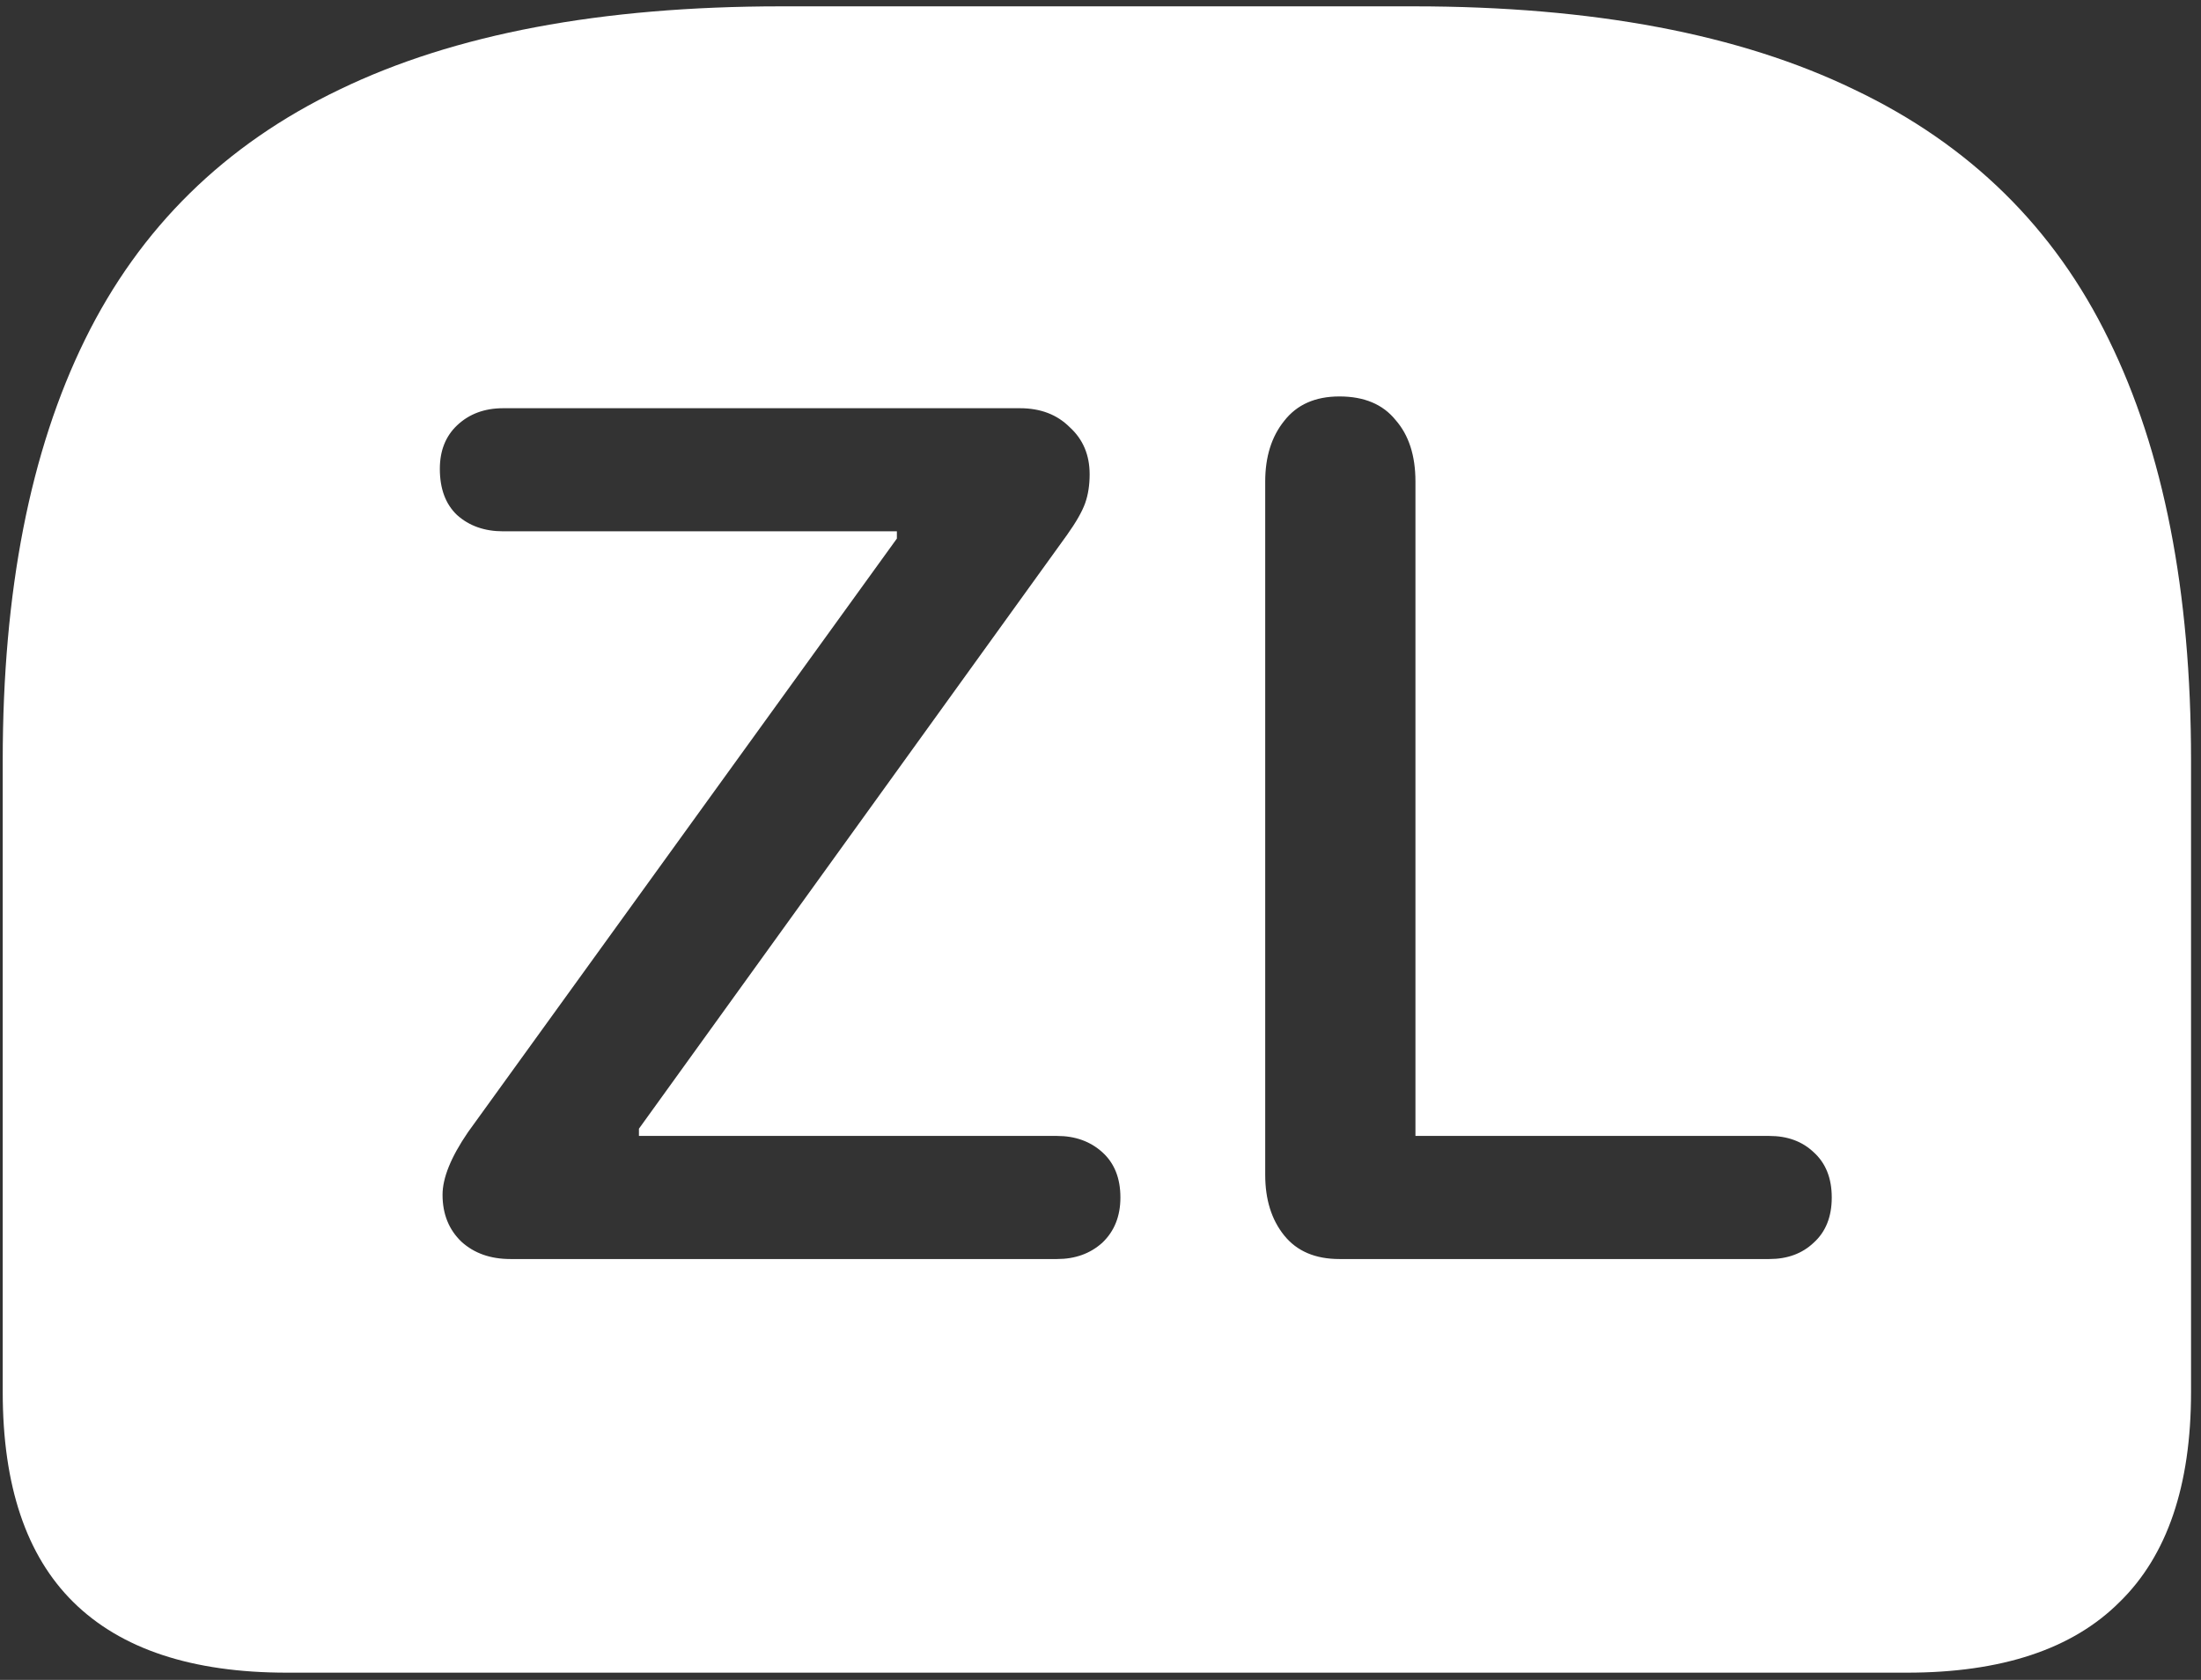 <svg width="152" height="116" viewBox="0 0 152 116" fill="none" xmlns="http://www.w3.org/2000/svg">
<rect x="0" y="0" width="152" height="116" fill="#333333" stroke="none"/>
<path d="M53.938 0.438C41.521 0.438 31.354 2.354 23.438 6.188C15.521 9.979 9.667 15.729 5.875 23.438C2.083 31.146 0.188 40.833 0.188 52.5V96.125C0.188 102.583 1.812 107.417 5.062 110.625C8.354 113.875 13.271 115.5 19.812 115.5H131.688C138.229 115.5 143.125 113.875 146.375 110.625C149.667 107.417 151.312 102.583 151.312 96.125V52.5C151.312 40.833 149.417 31.146 145.625 23.438C141.875 15.729 136.021 9.979 128.062 6.188C120.146 2.354 110 0.438 97.625 0.438H53.938ZM35.25 86.938C33.875 86.938 32.75 86.542 31.875 85.75C31 84.917 30.562 83.833 30.562 82.5C30.562 81.333 31.146 79.896 32.312 78.188L61.938 37.188V36.688H34.75C33.458 36.688 32.396 36.312 31.562 35.562C30.771 34.812 30.375 33.75 30.375 32.375C30.375 31.125 30.771 30.125 31.562 29.375C32.396 28.583 33.458 28.188 34.75 28.188H70.438C71.854 28.188 73 28.625 73.875 29.5C74.792 30.333 75.25 31.417 75.25 32.75C75.25 33.5 75.146 34.167 74.938 34.75C74.729 35.333 74.312 36.062 73.688 36.938L44.125 77.938V78.438H73C74.25 78.438 75.292 78.812 76.125 79.562C76.958 80.312 77.375 81.354 77.375 82.688C77.375 83.979 76.958 85.021 76.125 85.812C75.292 86.562 74.25 86.938 73 86.938H35.25ZM92.5 86.938C90.833 86.938 89.562 86.396 88.688 85.312C87.812 84.229 87.375 82.833 87.375 81.125V33.25C87.375 31.542 87.812 30.146 88.688 29.062C89.562 27.938 90.833 27.375 92.5 27.375C94.208 27.375 95.5 27.917 96.375 29C97.292 30.042 97.75 31.458 97.75 33.25V78.438H122.188C123.438 78.438 124.458 78.812 125.25 79.562C126.083 80.312 126.5 81.354 126.5 82.688C126.5 84.021 126.083 85.062 125.25 85.812C124.458 86.562 123.438 86.938 122.188 86.938H92.5Z" fill="white"/>
</svg>
